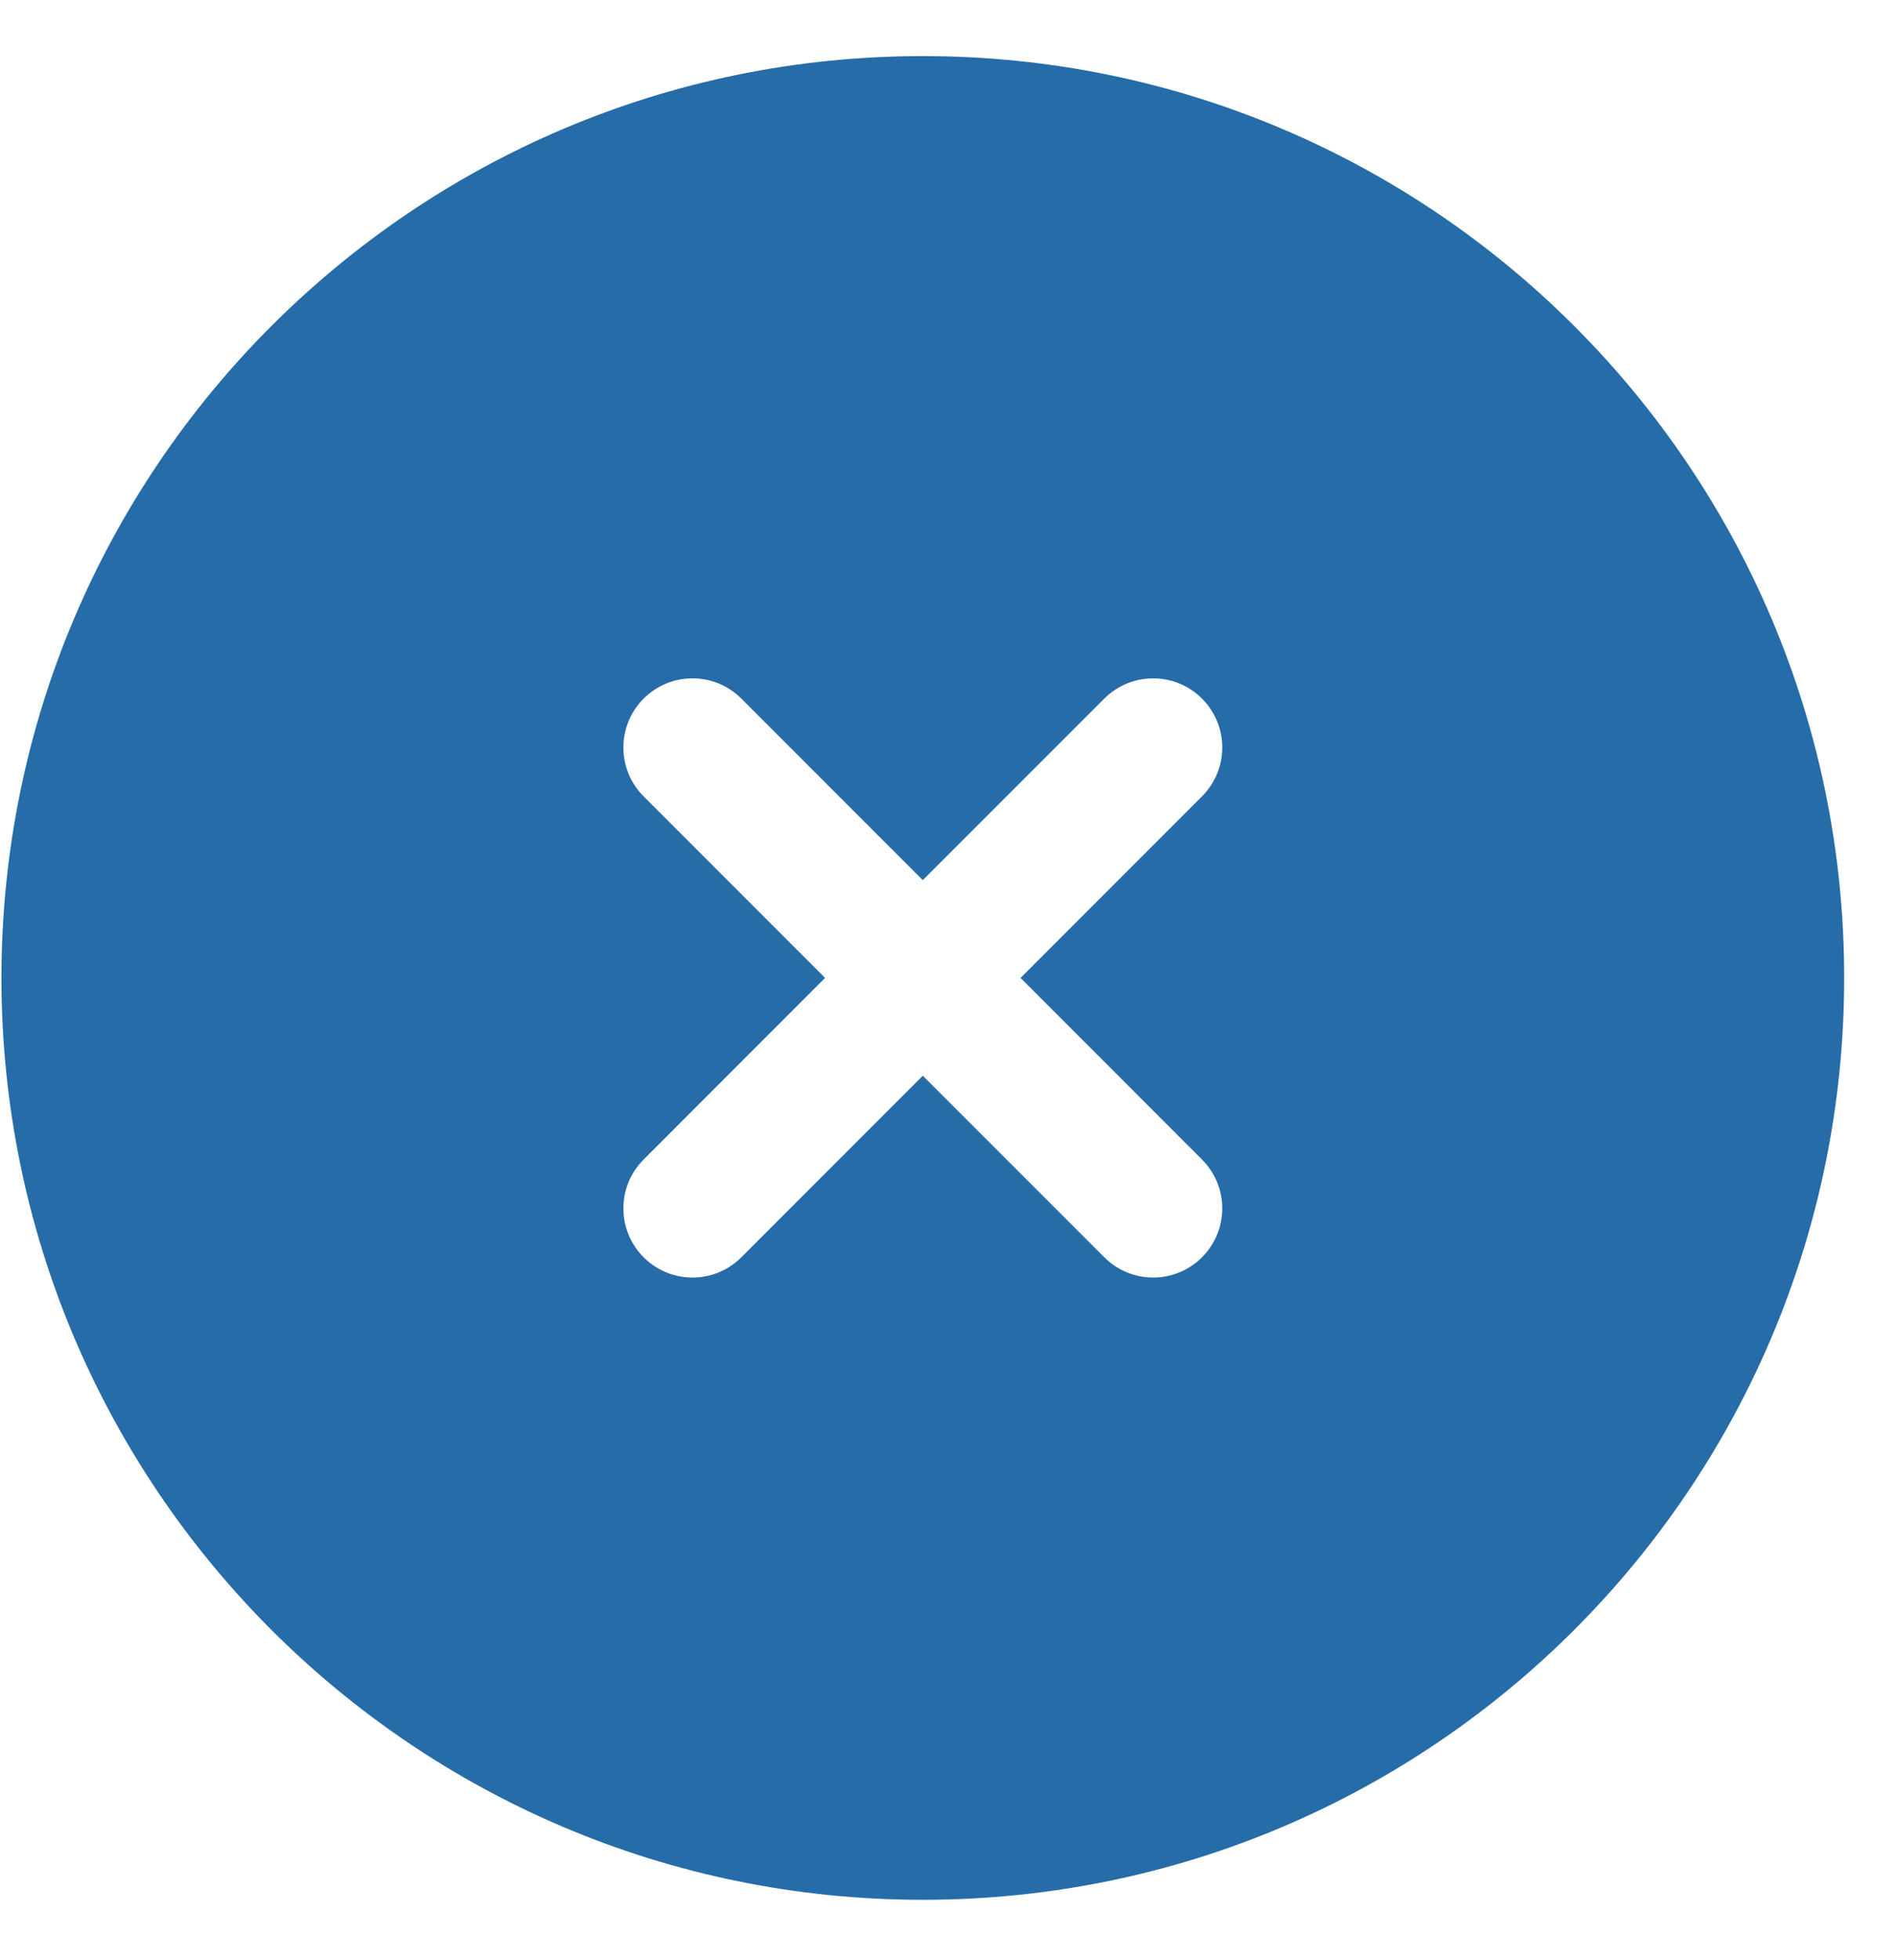 <svg width="30" height="31" viewBox="0 0 30 31" fill="none" xmlns="http://www.w3.org/2000/svg">
<path fill-rule="evenodd" clip-rule="evenodd" d="M29.18 15.465C29.18 23.517 22.653 30.044 14.601 30.044C6.55 30.044 0.023 23.517 0.023 15.465C0.023 7.414 6.55 0.887 14.601 0.887C22.653 0.887 29.18 7.414 29.18 15.465ZM10.184 11.048C10.611 10.621 11.303 10.621 11.73 11.048L14.601 13.919L17.473 11.048C17.9 10.621 18.592 10.621 19.019 11.048C19.446 11.475 19.446 12.167 19.019 12.594L16.148 15.465L19.019 18.337C19.446 18.764 19.446 19.456 19.019 19.883C18.592 20.31 17.9 20.31 17.473 19.883L14.601 17.012L11.73 19.883C11.303 20.31 10.611 20.31 10.184 19.883C9.757 19.456 9.757 18.764 10.184 18.337L13.055 15.465L10.184 12.594C9.757 12.167 9.757 11.475 10.184 11.048Z" fill="#266CA8"/>
</svg>
